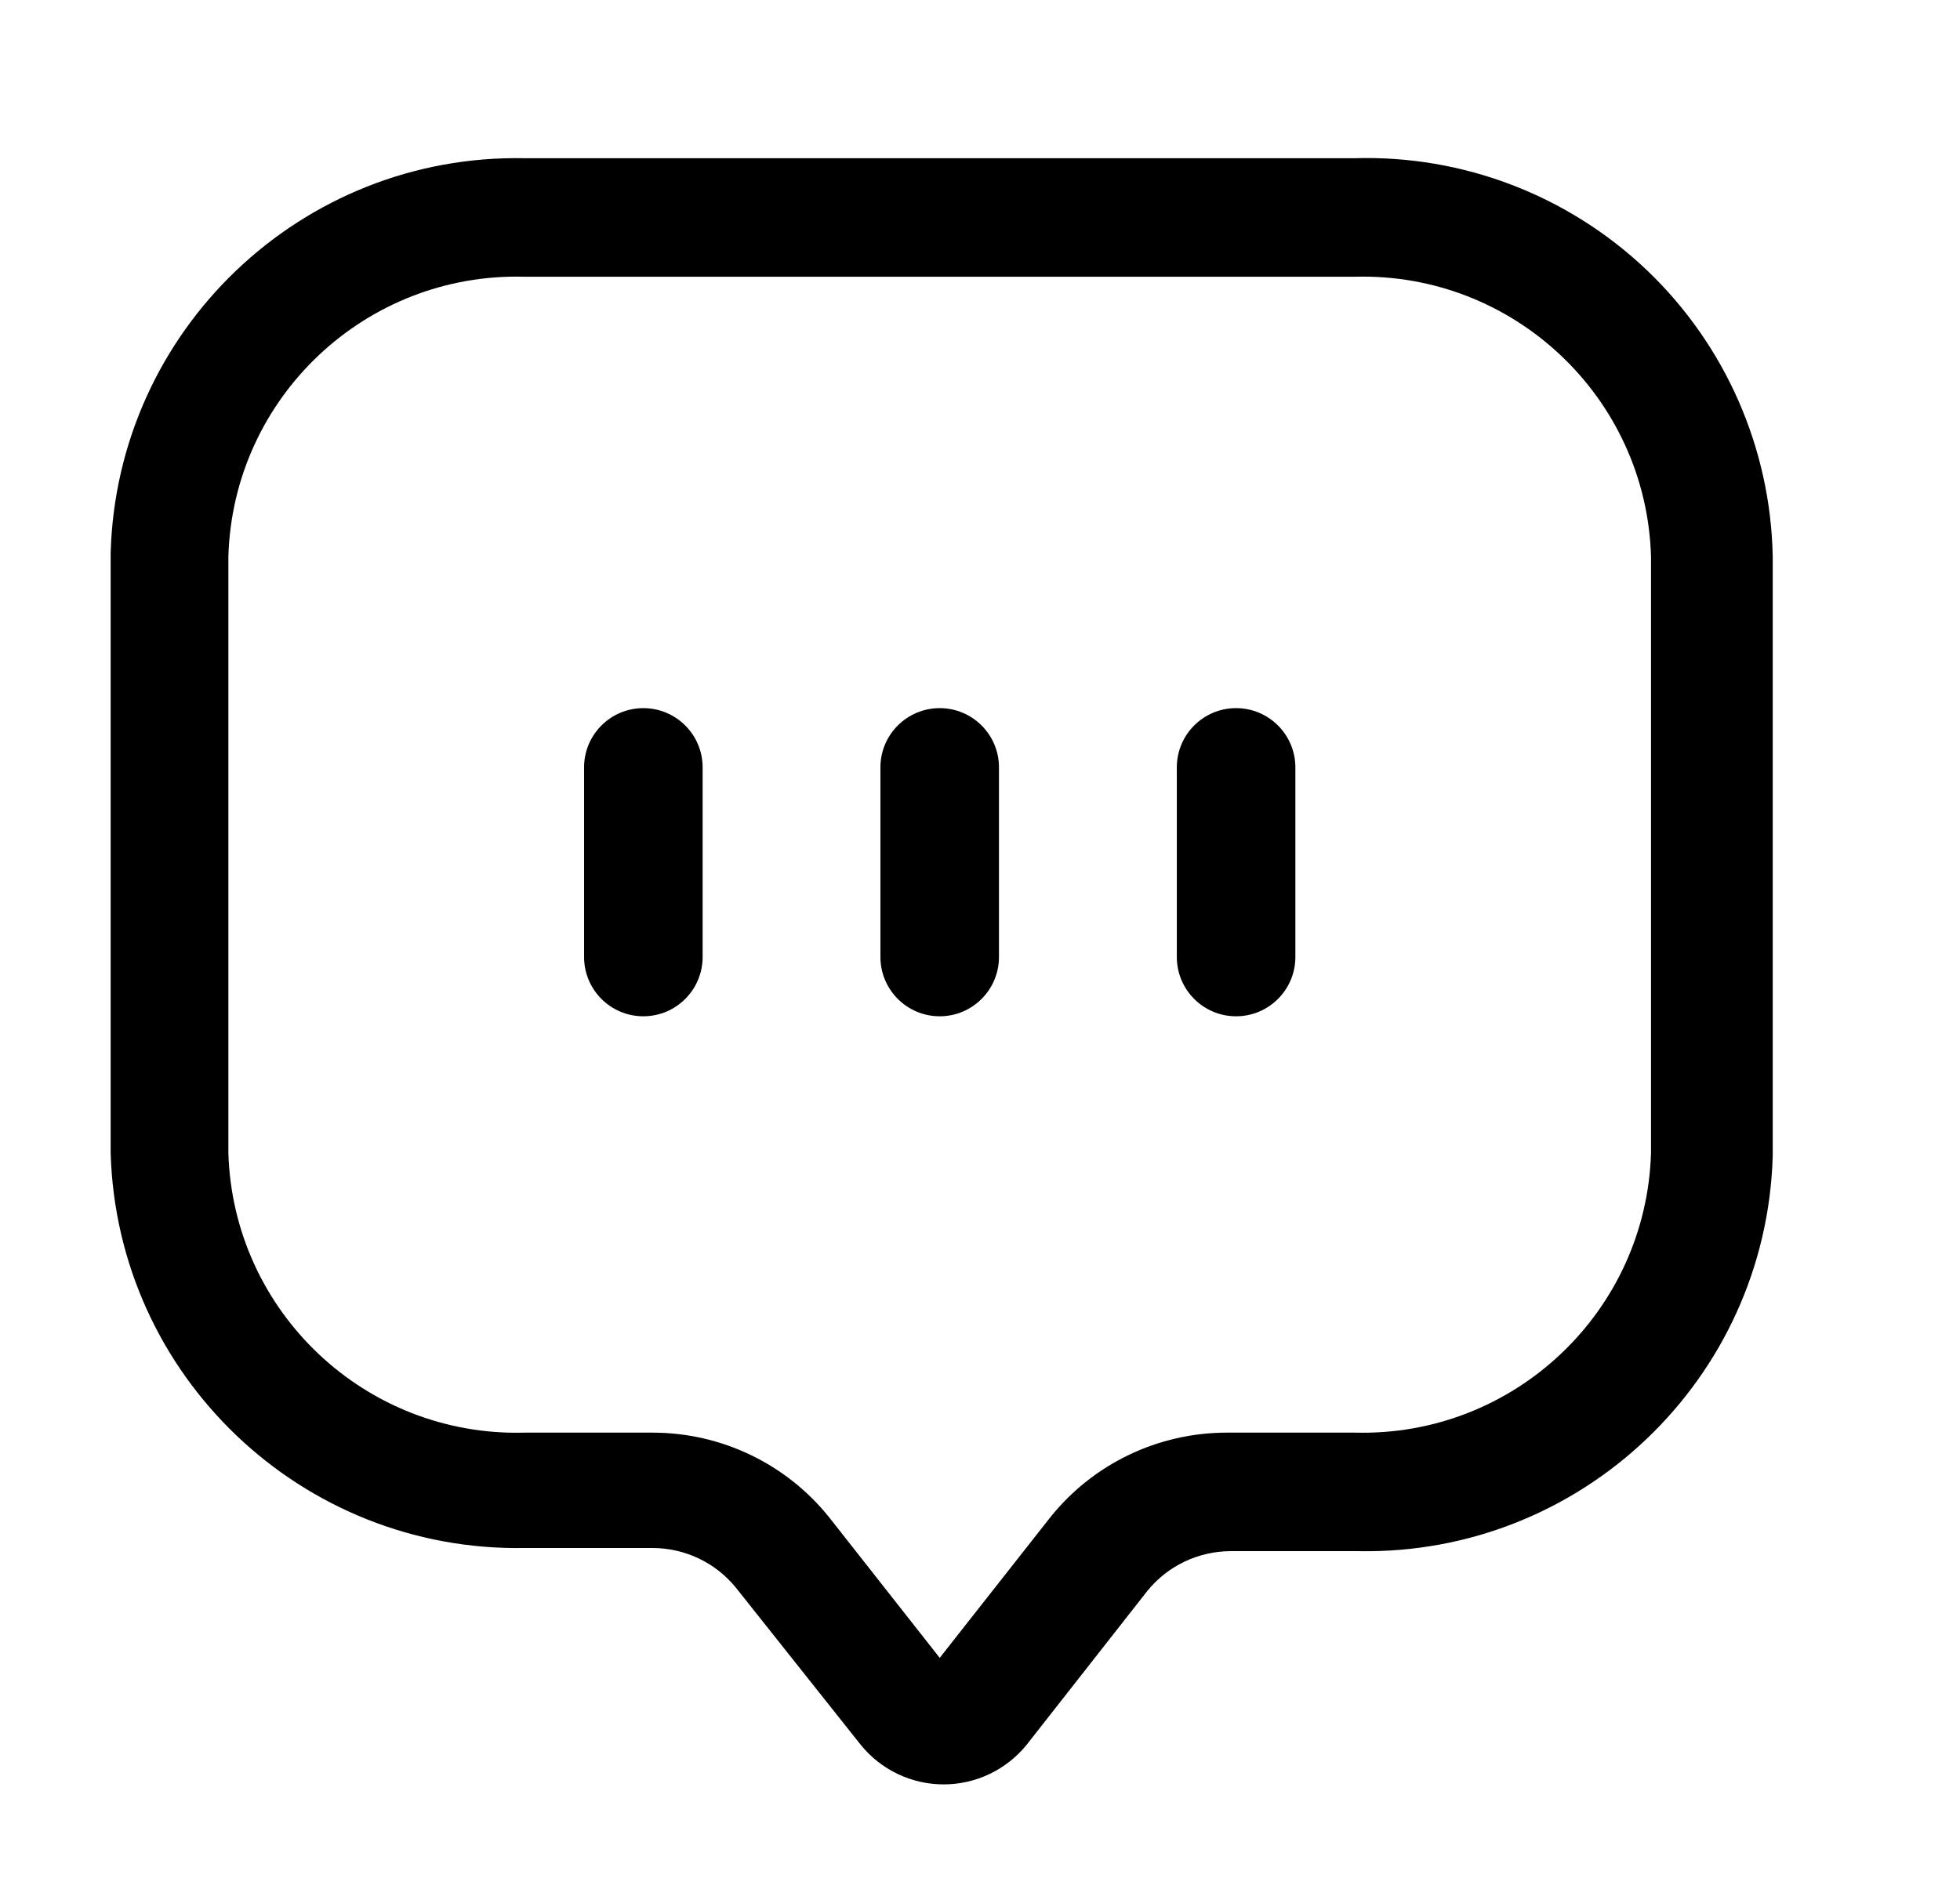 <svg width="31" height="30" viewBox="0 0 31 30" fill="none" xmlns="http://www.w3.org/2000/svg">
<path fill-rule="evenodd" clip-rule="evenodd" d="M8.3 2.503H21.425C23.14 2.452 24.803 3.09 26.046 4.273C27.288 5.457 28.005 7.088 28.038 8.803V18.29C27.935 21.816 25.015 24.603 21.488 24.54H19.462C18.953 24.542 18.472 24.771 18.15 25.165L16.238 27.603C15.917 27.999 15.435 28.23 14.925 28.23C14.415 28.23 13.933 27.999 13.613 27.603L11.637 25.115C11.316 24.721 10.834 24.492 10.325 24.49H8.3C4.773 24.553 1.852 21.766 1.75 18.24V8.753C1.845 5.224 4.77 2.433 8.3 2.503ZM21.438 22.665C23.948 22.728 26.038 20.75 26.113 18.24V8.803C26.038 6.287 23.94 4.308 21.425 4.378H8.3C5.785 4.308 3.687 6.287 3.612 8.803V18.24C3.687 20.756 5.785 22.735 8.3 22.665H10.325C11.409 22.666 12.434 23.157 13.113 24.003L14.863 26.228L16.613 24.003C17.291 23.157 18.316 22.666 19.4 22.665H21.438Z" fill="black"/>
<path d="M10.175 11.203C9.657 11.203 9.238 11.623 9.238 12.14V15.14C9.238 15.658 9.657 16.078 10.175 16.078C10.693 16.078 11.113 15.658 11.113 15.14V12.14C11.113 11.623 10.693 11.203 10.175 11.203Z" fill="black"/>
<path d="M14.863 11.203C14.345 11.203 13.925 11.623 13.925 12.14V15.14C13.925 15.658 14.345 16.078 14.863 16.078C15.38 16.078 15.8 15.658 15.8 15.14V12.14C15.8 11.623 15.38 11.203 14.863 11.203Z" fill="black"/>
<path d="M19.55 11.203C19.032 11.203 18.613 11.623 18.613 12.14V15.14C18.613 15.658 19.032 16.078 19.55 16.078C20.068 16.078 20.488 15.658 20.488 15.14V12.14C20.488 11.623 20.068 11.203 19.55 11.203Z" fill="black"/>
</svg>
